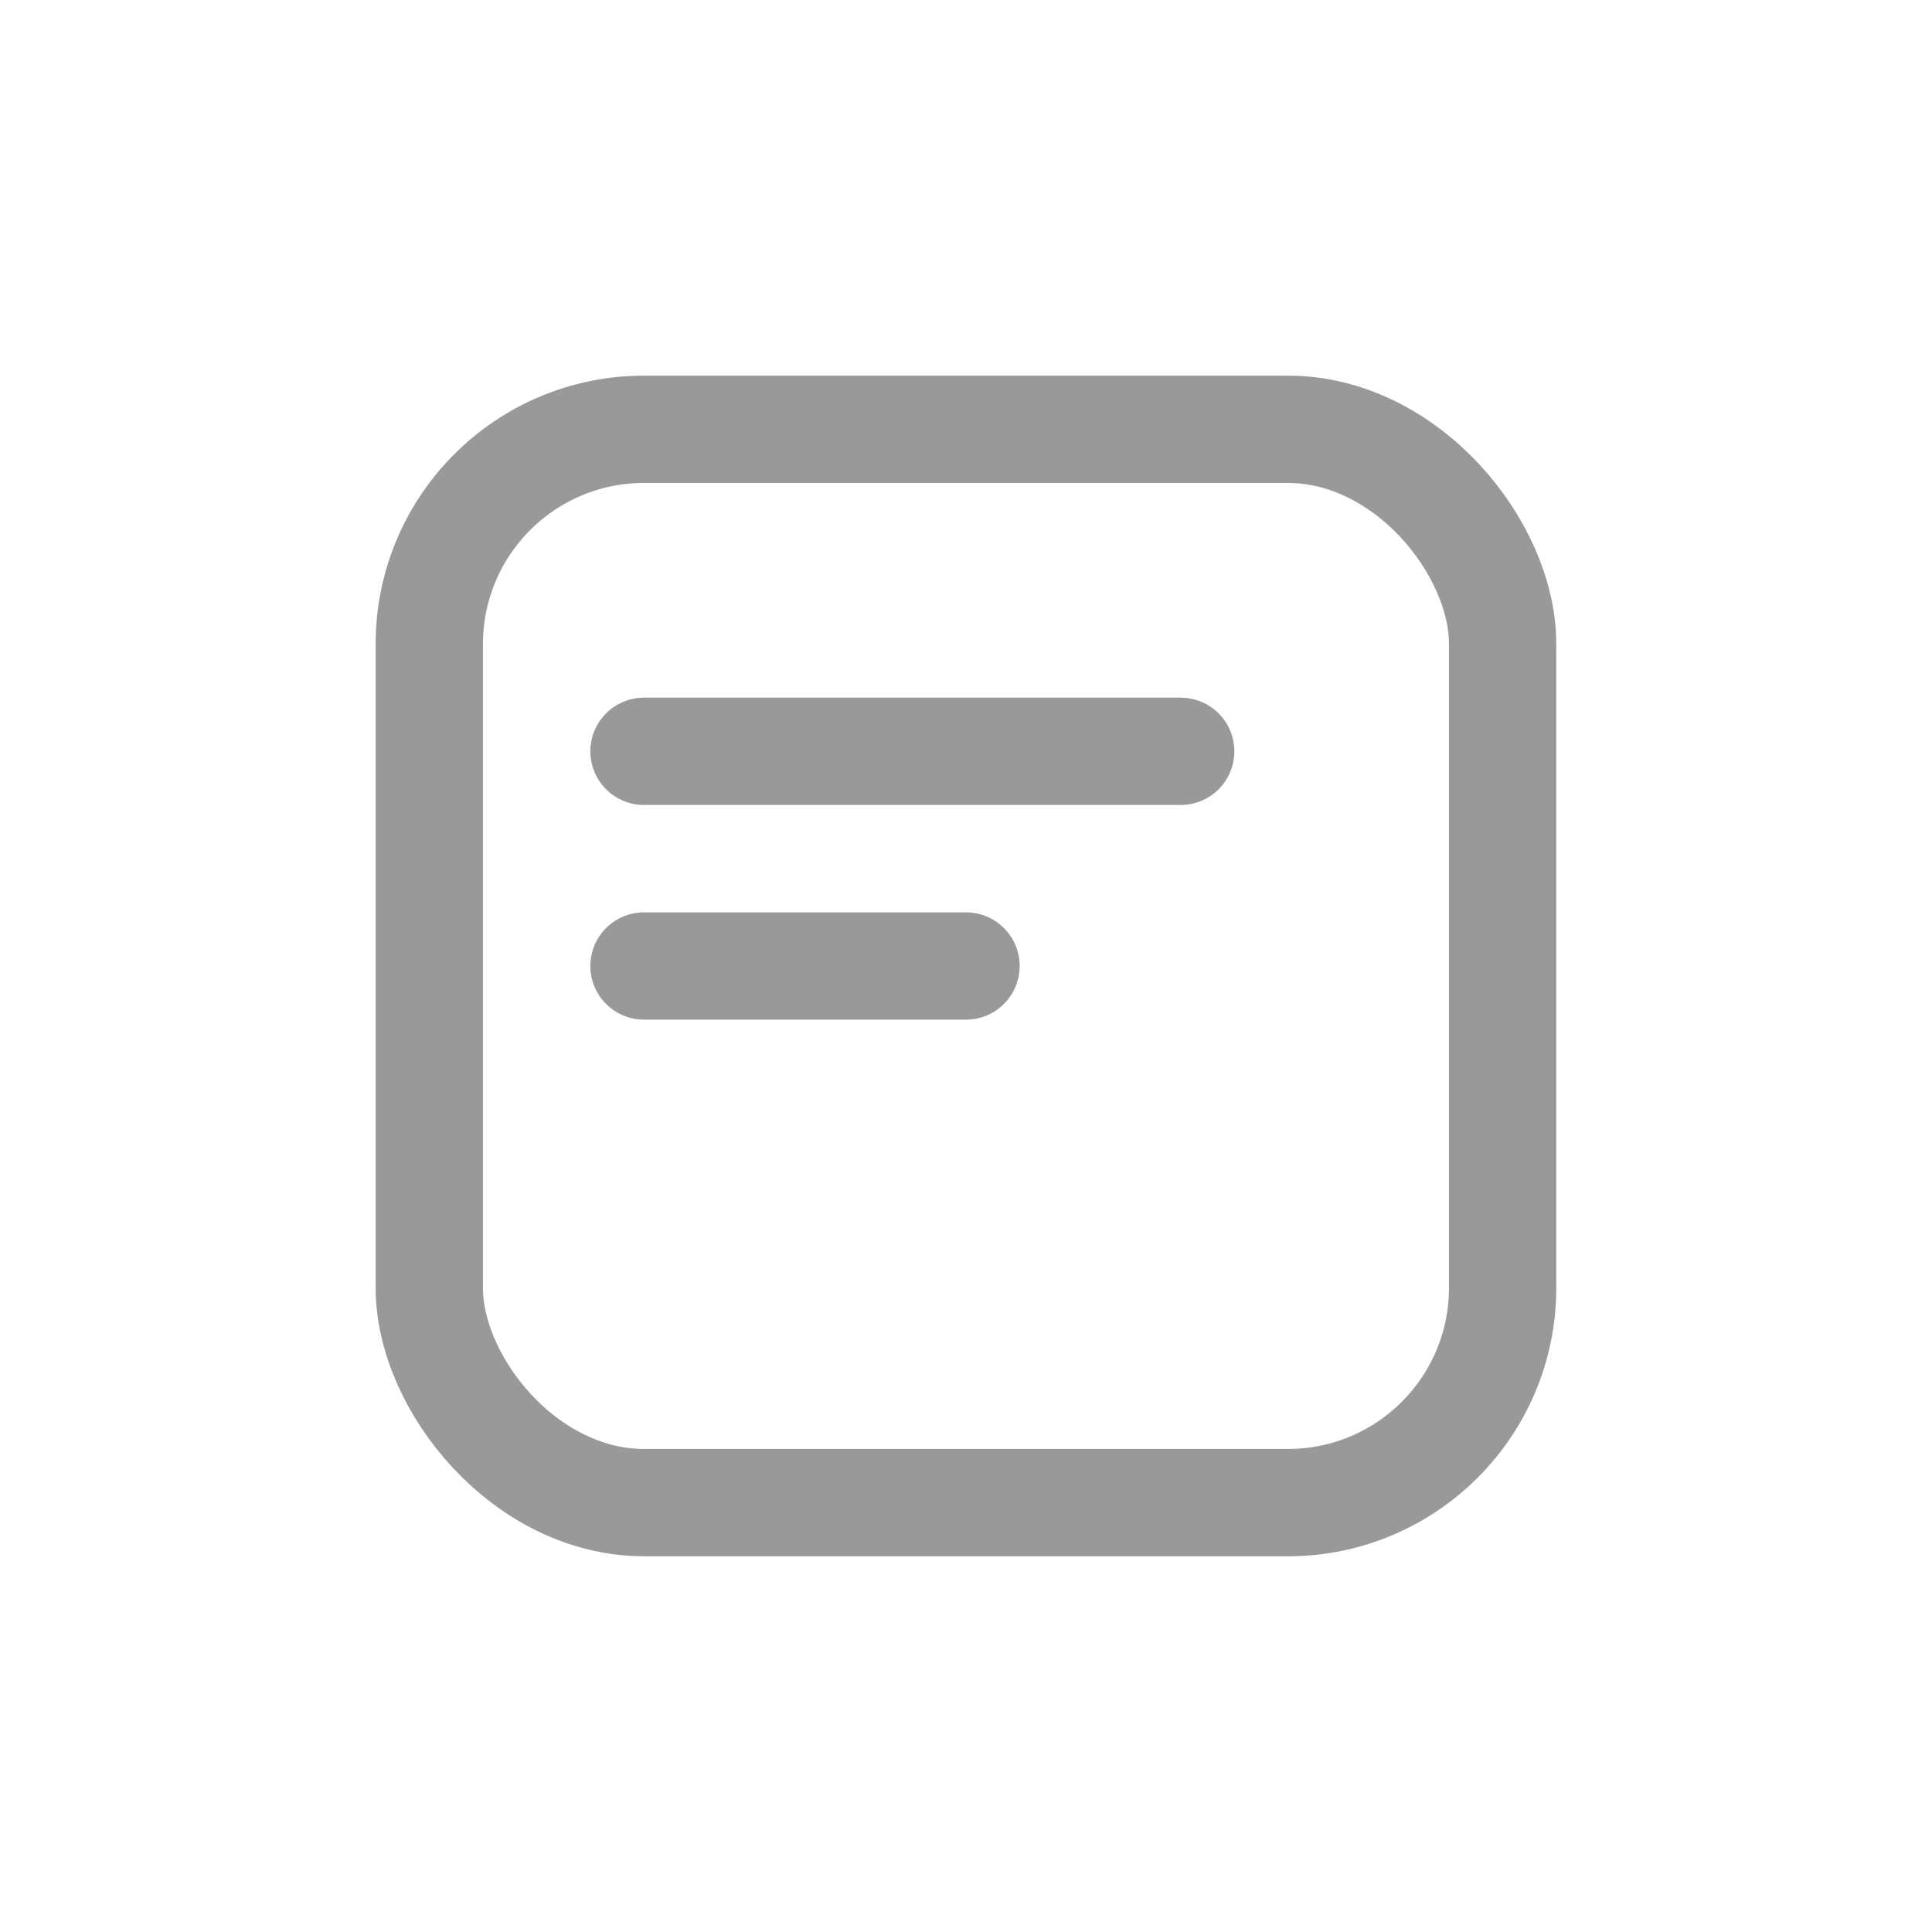 <svg width="24" height="24" viewBox="0 0 24 24" fill="none" xmlns="http://www.w3.org/2000/svg">
<rect x="5.333" y="5.333" width="13.333" height="13.333" rx="2.667" stroke="#999999" stroke-width="1.333"/>
<path d="M8 12H12" stroke="#999999" stroke-width="1.333" stroke-linecap="round"/>
<path d="M8 9.333H14.667" stroke="#999999" stroke-width="1.333" stroke-linecap="round"/>
</svg>
